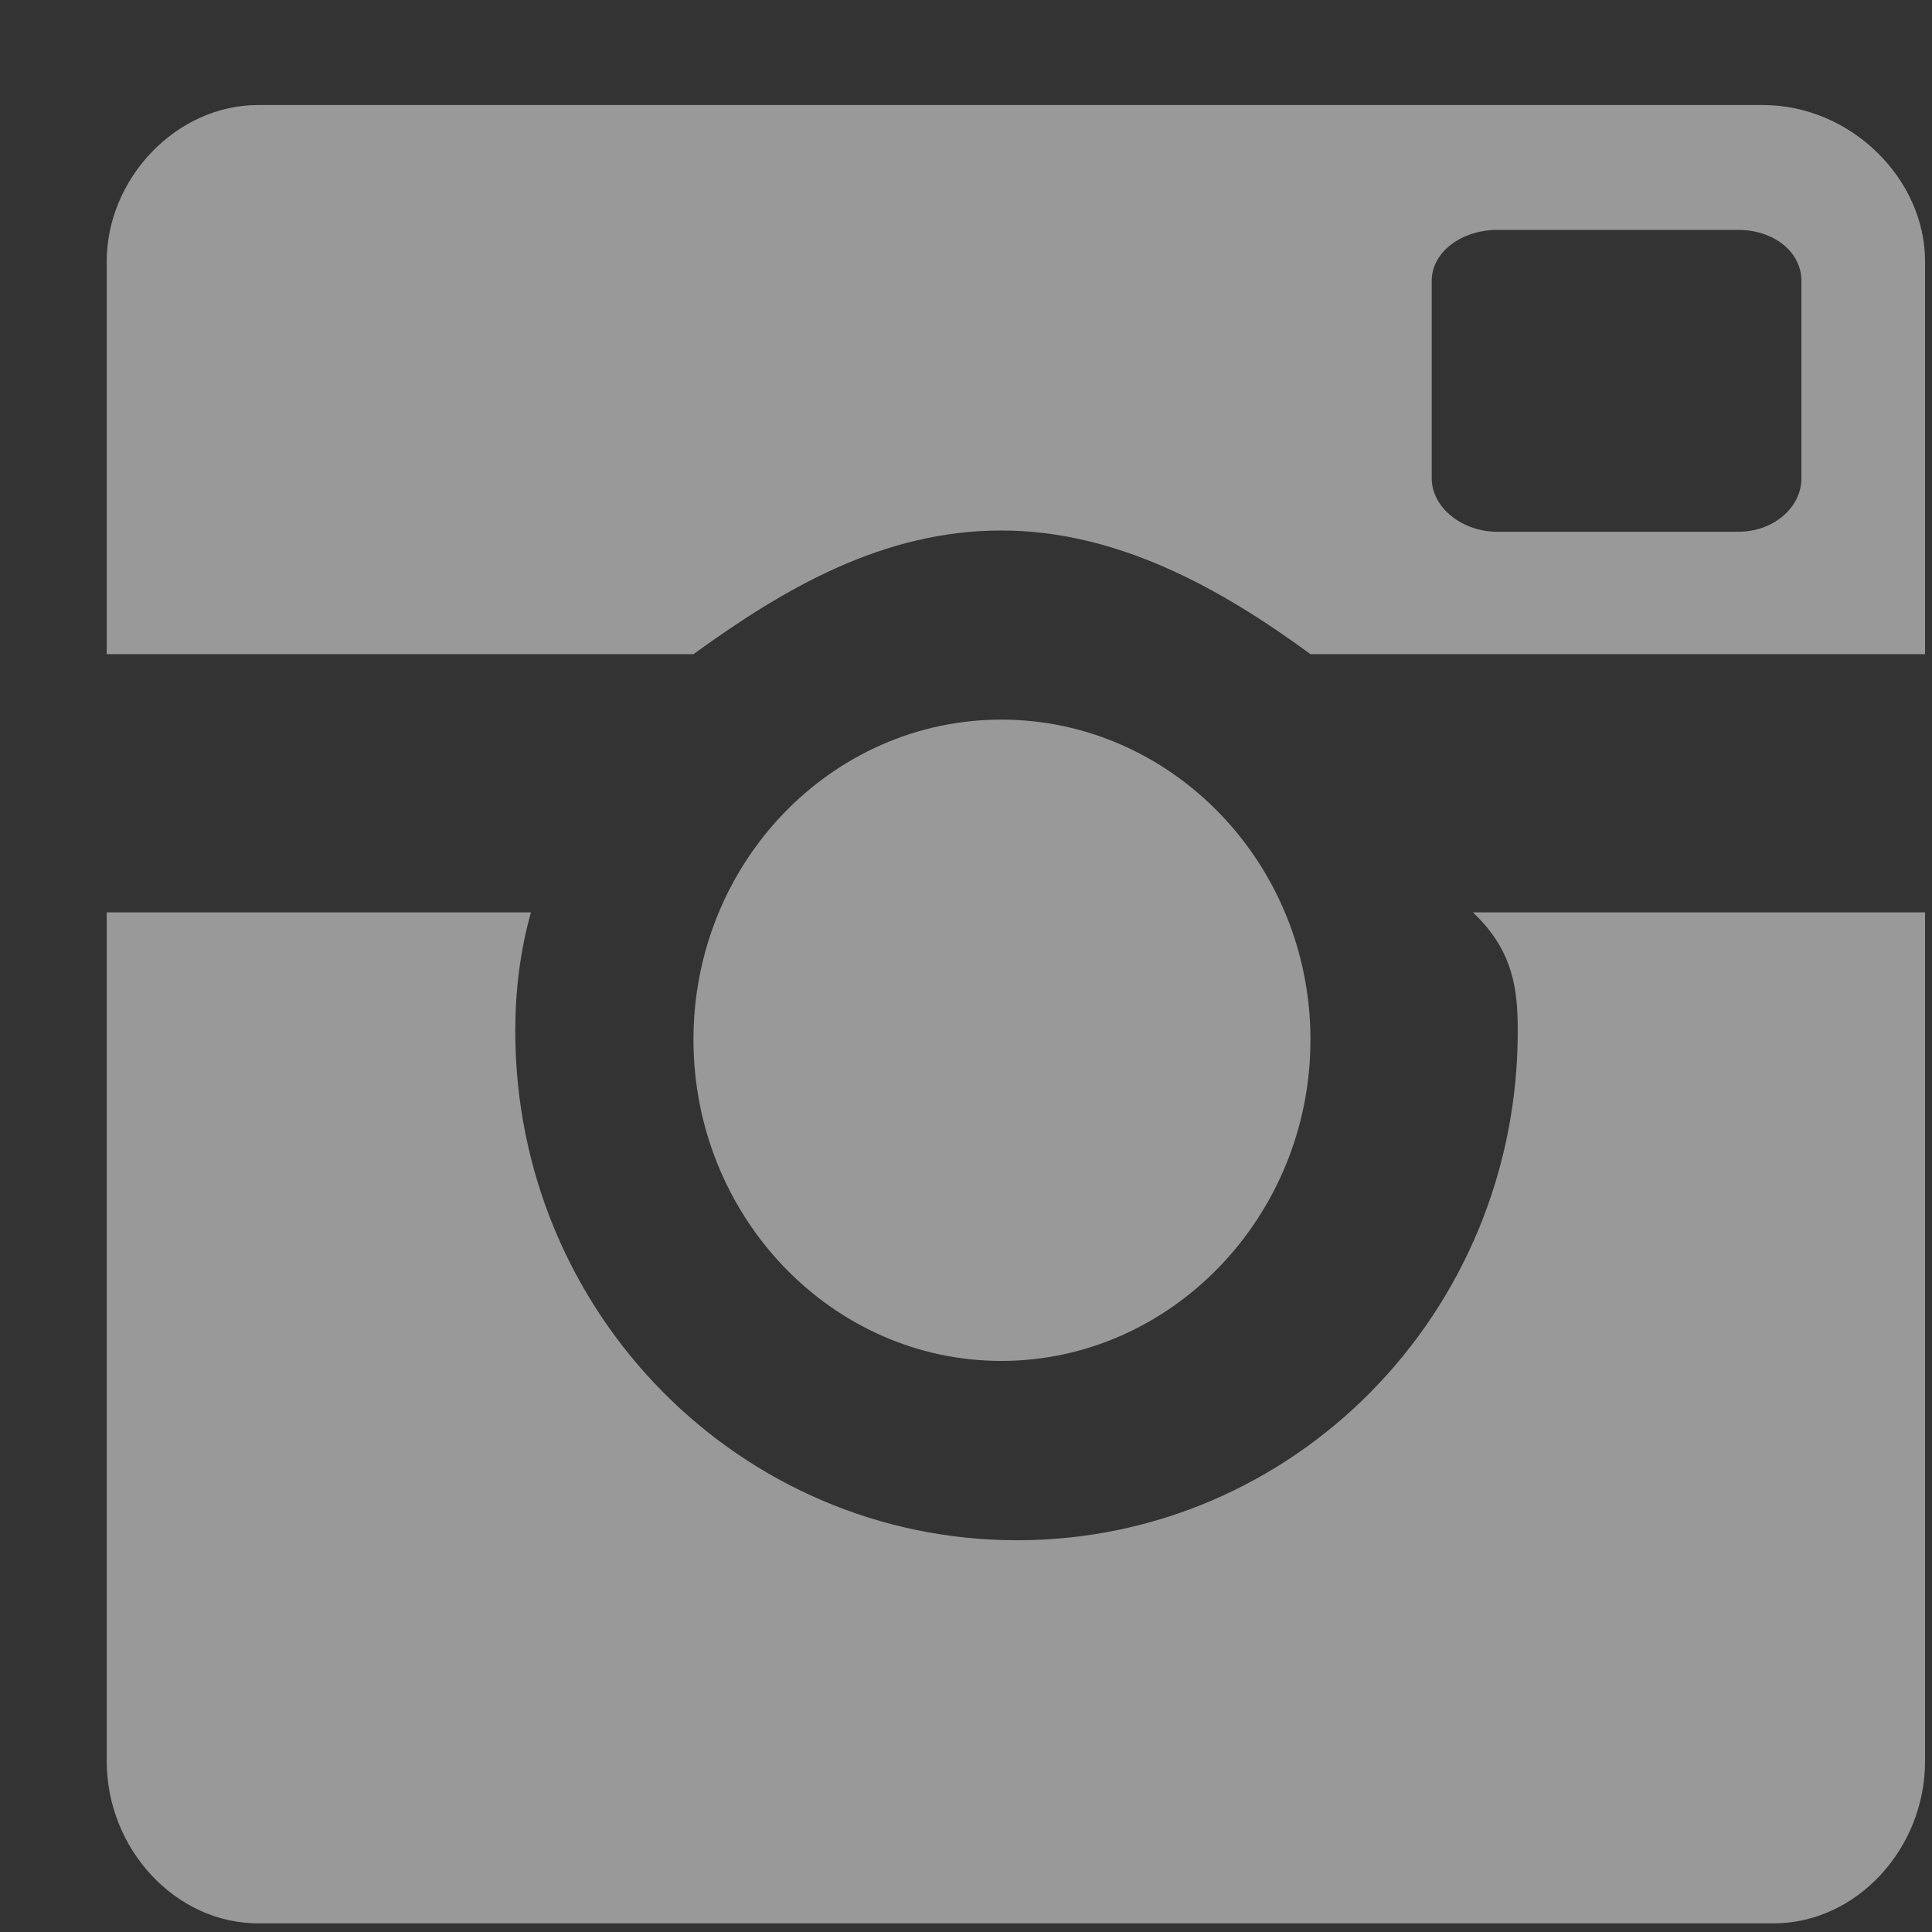 <?xml version="1.0" encoding="UTF-8"?>
<svg width="17px" height="17px" viewBox="0 0 17 17" version="1.1" xmlns="http://www.w3.org/2000/svg" xmlns:xlink="http://www.w3.org/1999/xlink">
    <rect x="0" y="0" width="17" height="17" fill="#333333" stroke="none"/>
    <!-- Generator: Sketch 40.2 (33826) - http://www.bohemiancoding.com/sketch -->
    <title>Instagram Icon</title>
    <desc>Created with Sketch.</desc>
    <defs></defs>
    <g id="Symbols" stroke="none" stroke-width="1" fill="none" fill-rule="evenodd" opacity="0.5">
        <g id="Footer" transform="translate(-1246, -190)" fill="#ffffff">
            <g id="4">
                <g transform="translate(1126, 50)">
                    <g id="Group-3">
                        <g id="Social" transform="translate(4.939, 140.924)">
                            <path d="M128.021,7.104 C128.384,7.445 128.416,7.797 128.416,8.149 C128.416,10.635 126.443,12.629 124.011,12.629 C121.579,12.629 119.595,10.635 119.595,8.149 C119.595,7.797 119.637,7.445 119.733,7.104 L116,7.104 L116,14.571 C116,15.349 116.608,16 117.333,16 L130.667,16 C131.392,16 132,15.349 132,14.571 L132,7.104 L128.021,7.104 L128.021,7.104 Z M126.592,8.224 C126.592,9.781 125.365,11.051 123.872,11.051 C122.379,11.051 121.163,9.781 121.163,8.224 C121.163,6.667 122.379,5.408 123.872,5.408 C125.365,5.408 126.592,6.667 126.592,8.224 L126.592,8.224 Z M130.912,3.285 C130.912,3.541 130.667,3.755 130.357,3.755 L128.235,3.755 C127.925,3.755 127.659,3.541 127.659,3.285 L127.659,1.547 C127.659,1.291 127.925,1.099 128.235,1.099 L130.357,1.099 C130.667,1.099 130.912,1.291 130.912,1.547 L130.912,3.285 L130.912,3.285 Z M130.571,0 L117.333,0 C116.608,0 116,0.651 116,1.376 L116,4.832 L121.163,4.832 C121.973,4.245 122.837,3.744 123.872,3.744 C124.885,3.744 125.792,4.245 126.592,4.832 L132,4.832 L132,1.376 C132,0.651 131.349,0 130.571,0 L130.571,0 Z" id="Instagram-Icon"></path>
                        </g>
                    </g>
                </g>
            </g>
        </g>
    </g>
</svg>
